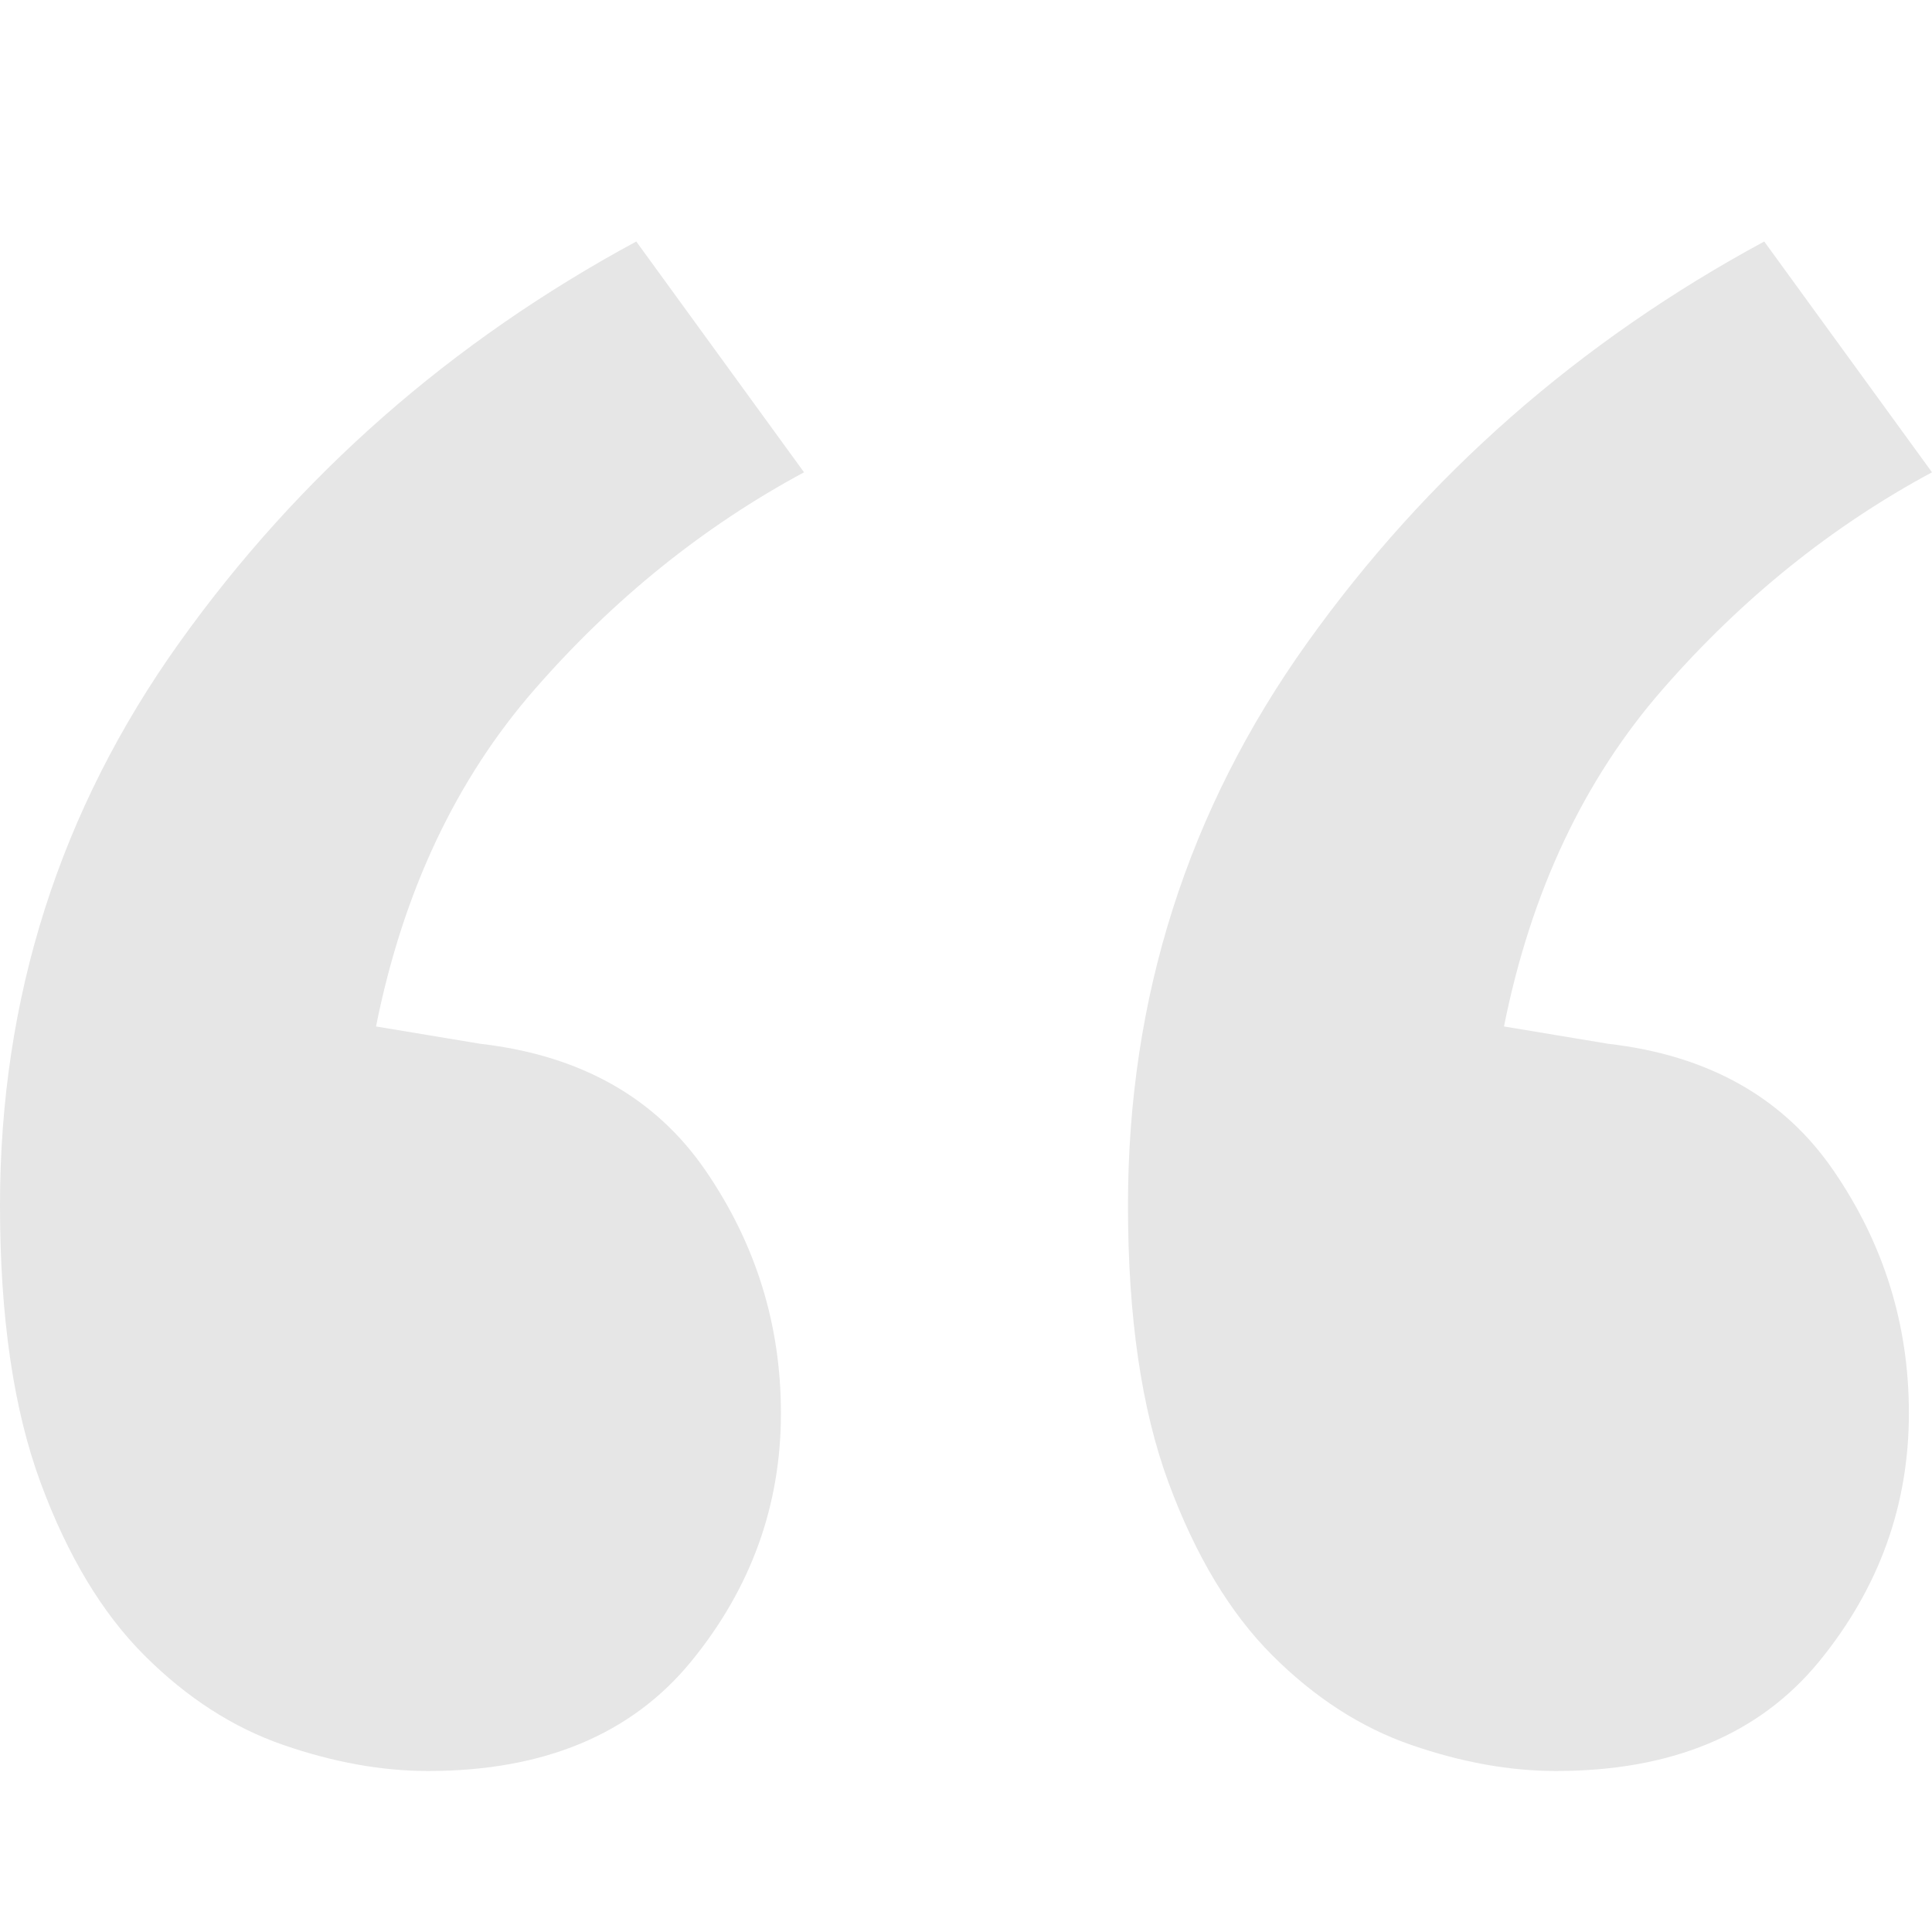 <svg xmlns="http://www.w3.org/2000/svg" width="24" height="24" viewBox="0 0 24 24">
    <g fill="none" fill-rule="evenodd" opacity=".1">
        <g fill="#000" fill-rule="nonzero">
            <g>
                <path d="M5.317 22c1.437 0 2.527-.454 3.27-1.362.742-.908 1.114-1.936 1.114-3.083 0-1.1-.312-2.103-.935-3.012-.622-.908-1.556-1.434-2.802-1.577l-1.293-.215c.335-1.673.994-3.071 1.976-4.194.982-1.124 2.096-2.02 3.341-2.69L7.904 3c-2.3 1.243-4.191 2.904-5.676 4.983C.743 10.063 0 12.393 0 14.973c0 1.387.168 2.534.503 3.442.335.908.766 1.625 1.293 2.151.527.526 1.102.896 1.725 1.111.623.215 1.222.323 1.796.323zm14.012 0c1.437 0 2.527-.454 3.27-1.362.742-.908 1.114-1.936 1.114-3.083 0-1.1-.312-2.103-.935-3.012-.622-.908-1.556-1.434-2.802-1.577l-1.293-.215c.335-1.673.994-3.071 1.976-4.194.982-1.124 2.095-2.02 3.341-2.69L21.916 3c-2.3 1.243-4.191 2.904-5.676 4.983-1.486 2.08-2.228 4.41-2.228 6.99 0 1.387.168 2.534.503 3.442.335.908.766 1.625 1.293 2.151.527.526 1.102.896 1.725 1.111.623.215 1.221.323 1.796.323z" transform="translate(-72 -584) translate(72 584)"/>
            </g>
        </g>
    </g>
</svg>
